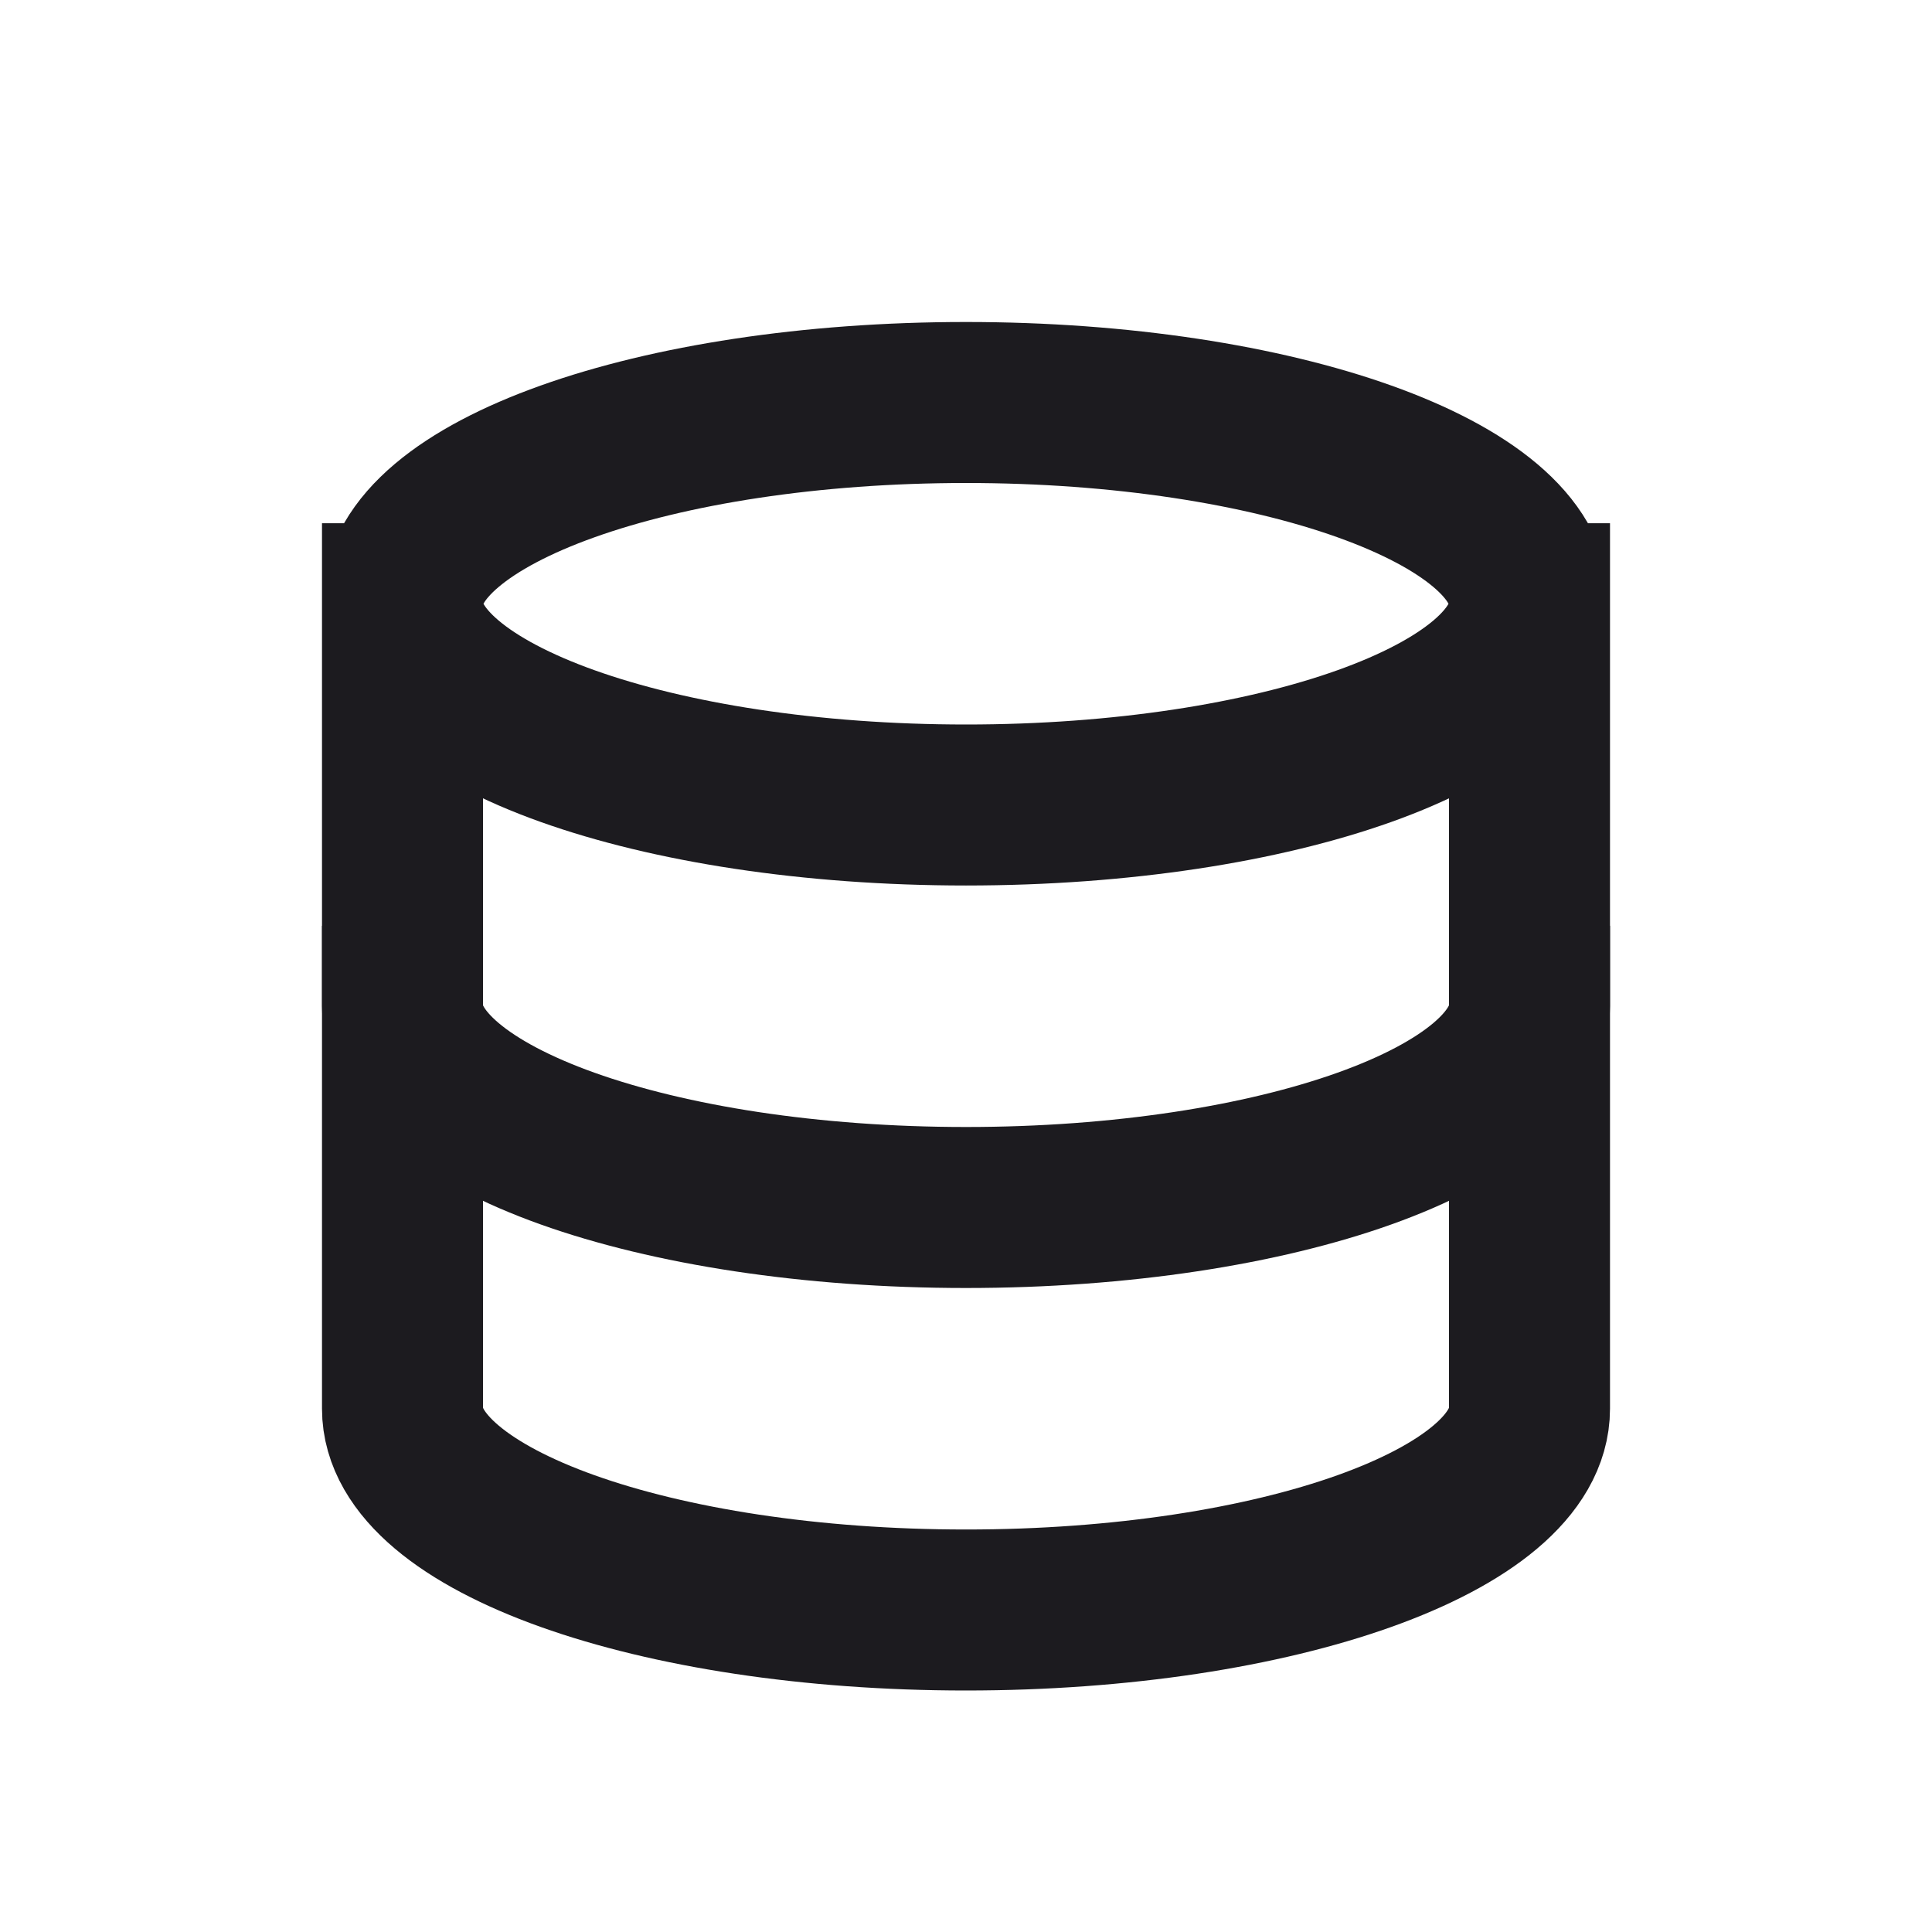 <svg width="24" height="24" viewBox="0 0 24 24" fill="none" xmlns="http://www.w3.org/2000/svg">
<path d="M19 12.5C19 13.881 15.866 15 12 15C8.134 15 5 13.881 5 12.5" stroke="#1C1B1F" stroke-width="2" stroke-linecap="square" stroke-linejoin="round"/>
<path d="M19 7.5C19 8.881 15.866 10 12 10C8.134 10 5 8.881 5 7.5M19 7.5C19 6.119 15.866 5 12 5C8.134 5 5 6.119 5 7.5M19 7.5V17.5C19 18.881 15.866 20 12 20C8.134 20 5 18.881 5 17.5V7.5" stroke="#1C1B1F" stroke-width="2" stroke-linecap="square" stroke-linejoin="round"/>
</svg>
